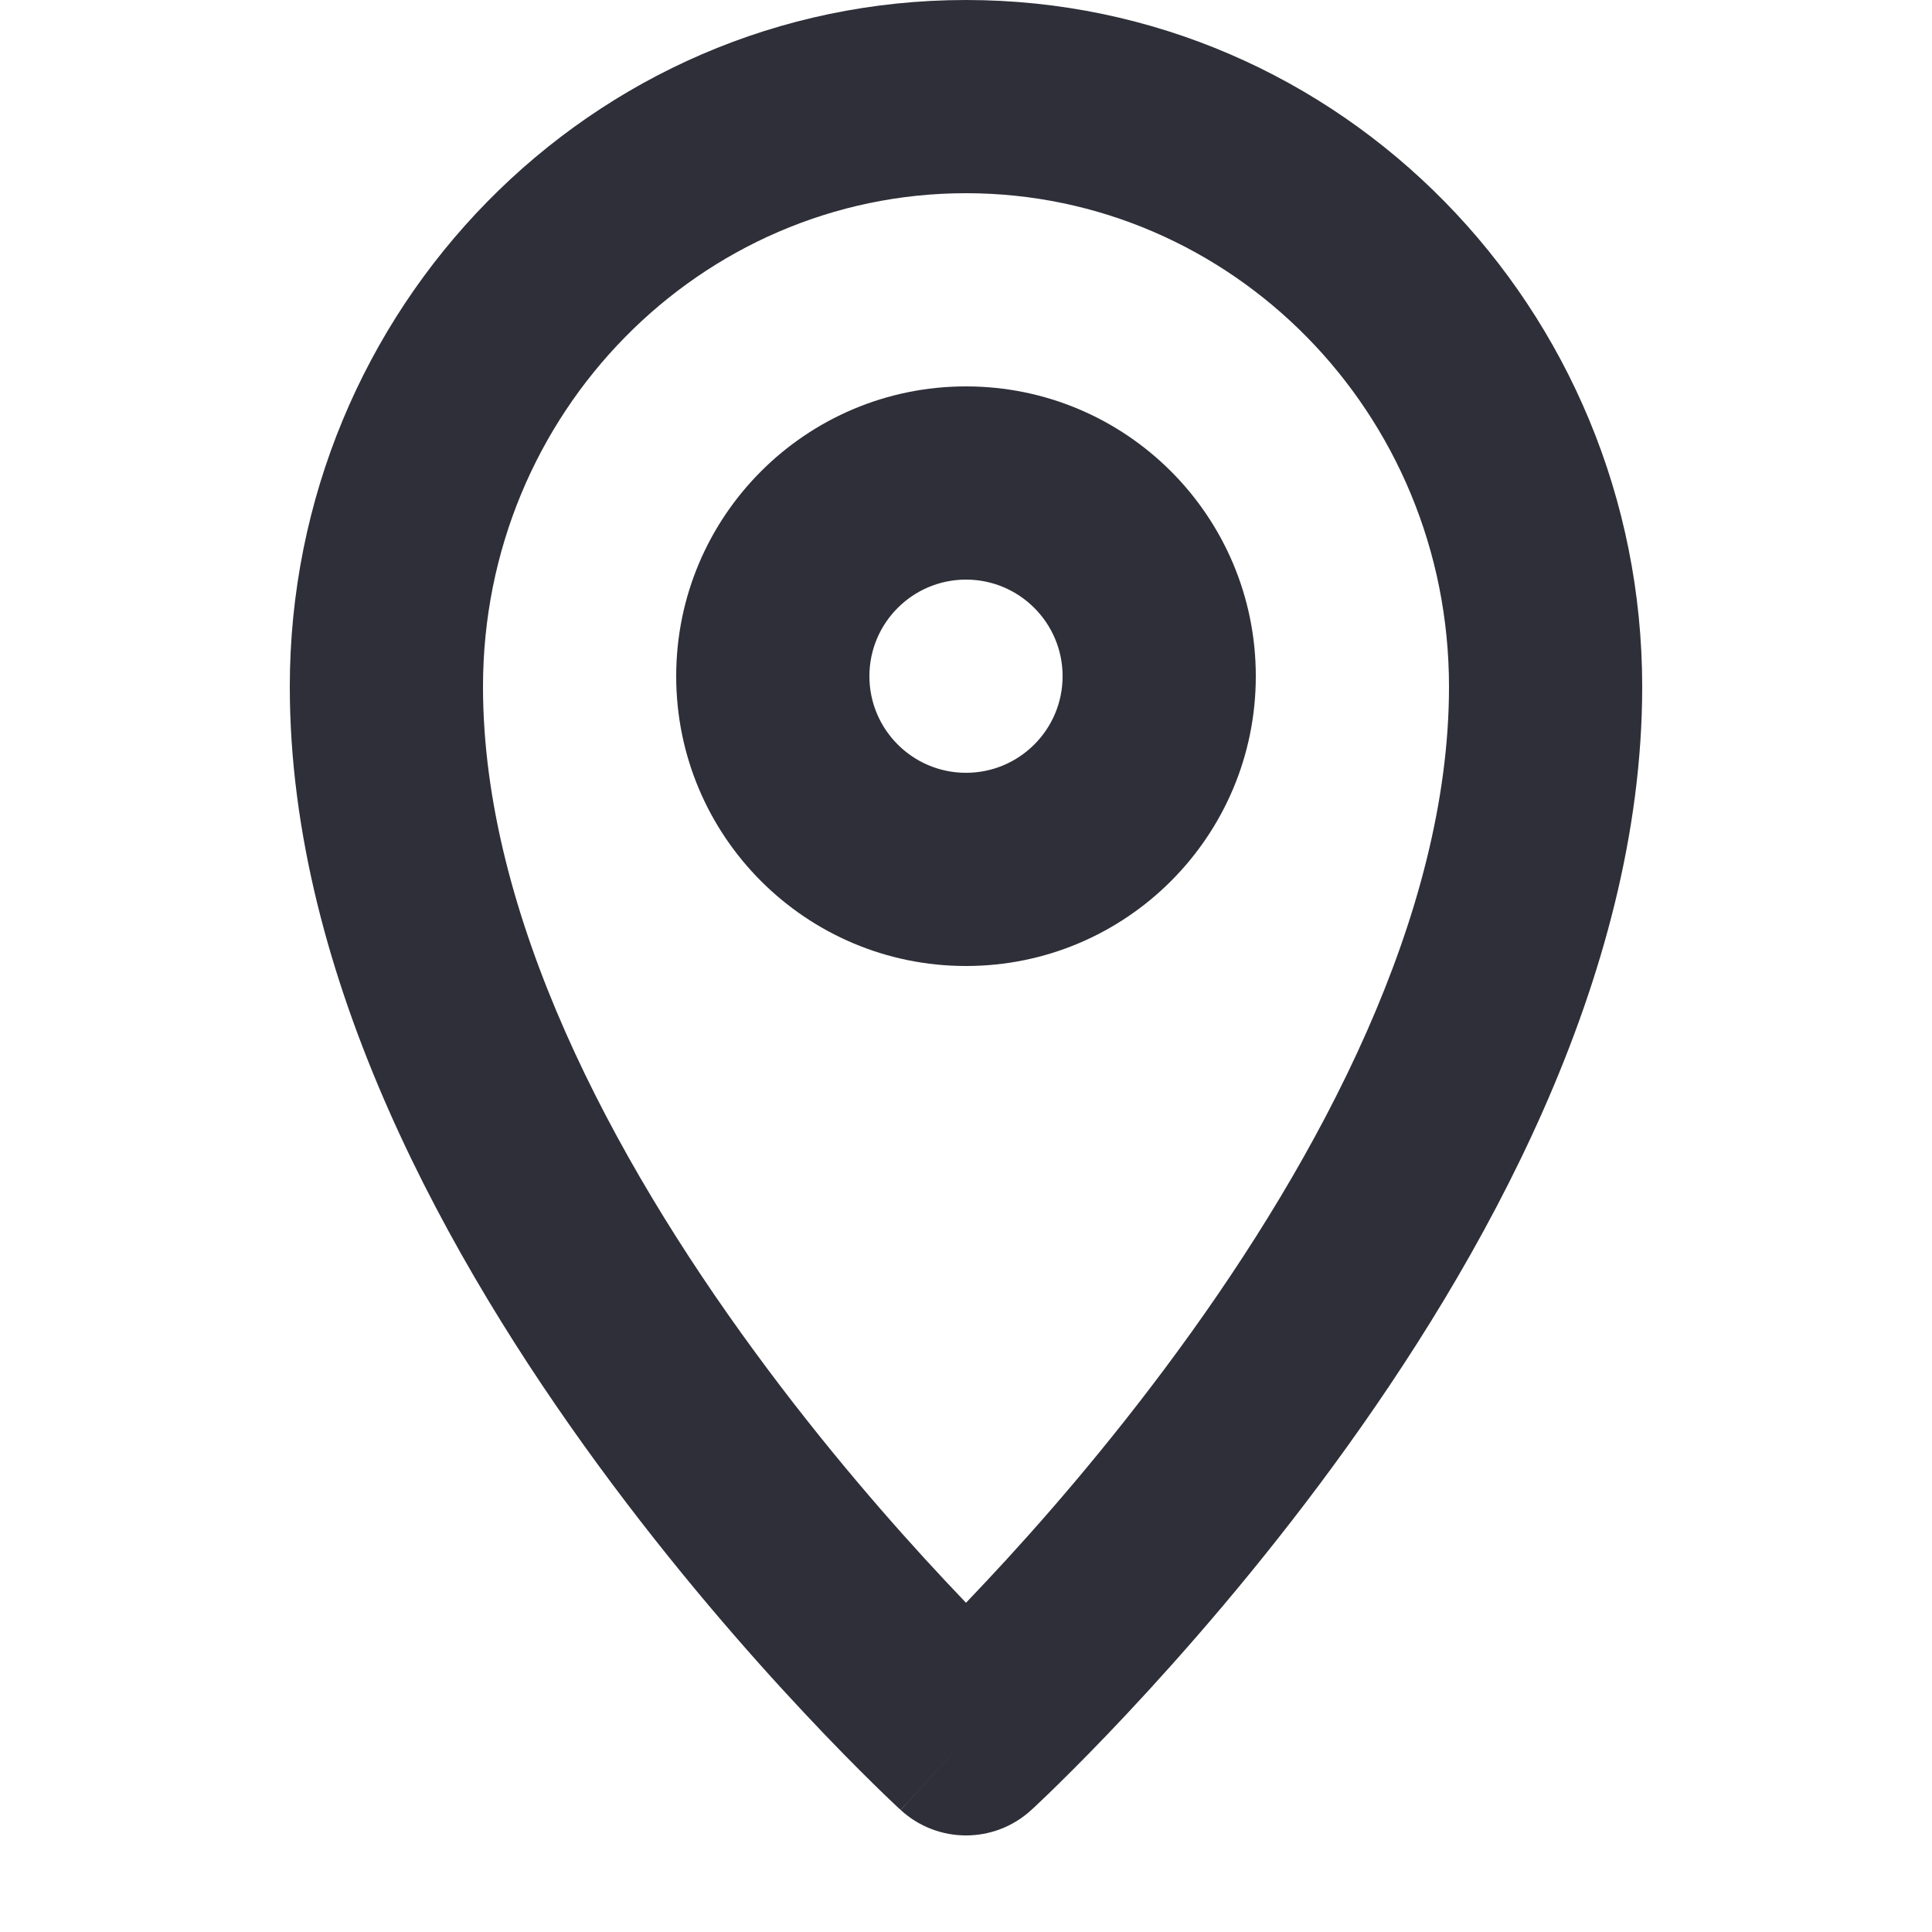 <svg width="20" height="20" viewBox="0 0 20 20" fill="none" xmlns="http://www.w3.org/2000/svg">
<path fill-rule="evenodd" clip-rule="evenodd" d="M13 7C13 8.657 11.657 10 10 10C8.343 10 7 8.657 7 7C7 5.343 8.343 4 10 4C11.657 4 13 5.343 13 7ZM9 7C9 7.552 9.448 8 10 8C10.552 8 11 7.552 11 7C11 6.448 10.552 6 10 6C9.448 6 9 6.448 9 7Z" fill="#2E2F38"/>
<path fill-rule="evenodd" clip-rule="evenodd" d="M10 0C6.117 0 3 3.2 3 7.109C3 10.136 4.663 13.077 6.193 15.167C6.973 16.232 7.75 17.119 8.333 17.74C8.625 18.052 8.869 18.297 9.042 18.467C9.128 18.552 9.197 18.618 9.245 18.663C9.269 18.686 9.288 18.703 9.301 18.716L9.317 18.73L9.322 18.735L9.323 18.736C9.324 18.736 9.324 18.737 10 18L9.324 18.737C9.707 19.088 10.293 19.088 10.676 18.737L10 18C10.676 18.737 10.675 18.737 10.676 18.737L10.678 18.735L10.683 18.73L10.699 18.716C10.712 18.703 10.731 18.686 10.755 18.663C10.803 18.618 10.872 18.552 10.958 18.467C11.131 18.297 11.375 18.052 11.667 17.74C12.249 17.119 13.027 16.232 13.807 15.167C15.337 13.077 17 10.136 17 7.109C17 3.2 13.883 0 10 0ZM10.208 16.372C10.135 16.45 10.066 16.523 10 16.592C9.934 16.523 9.865 16.45 9.792 16.372C9.25 15.794 8.527 14.969 7.807 13.985C6.337 11.978 5 9.474 5 7.109C5 4.27 7.255 2 10 2C12.745 2 15 4.27 15 7.109C15 9.474 13.663 11.978 12.193 13.985C11.473 14.969 10.751 15.794 10.208 16.372Z" fill="#2E2F38"/>
</svg>
